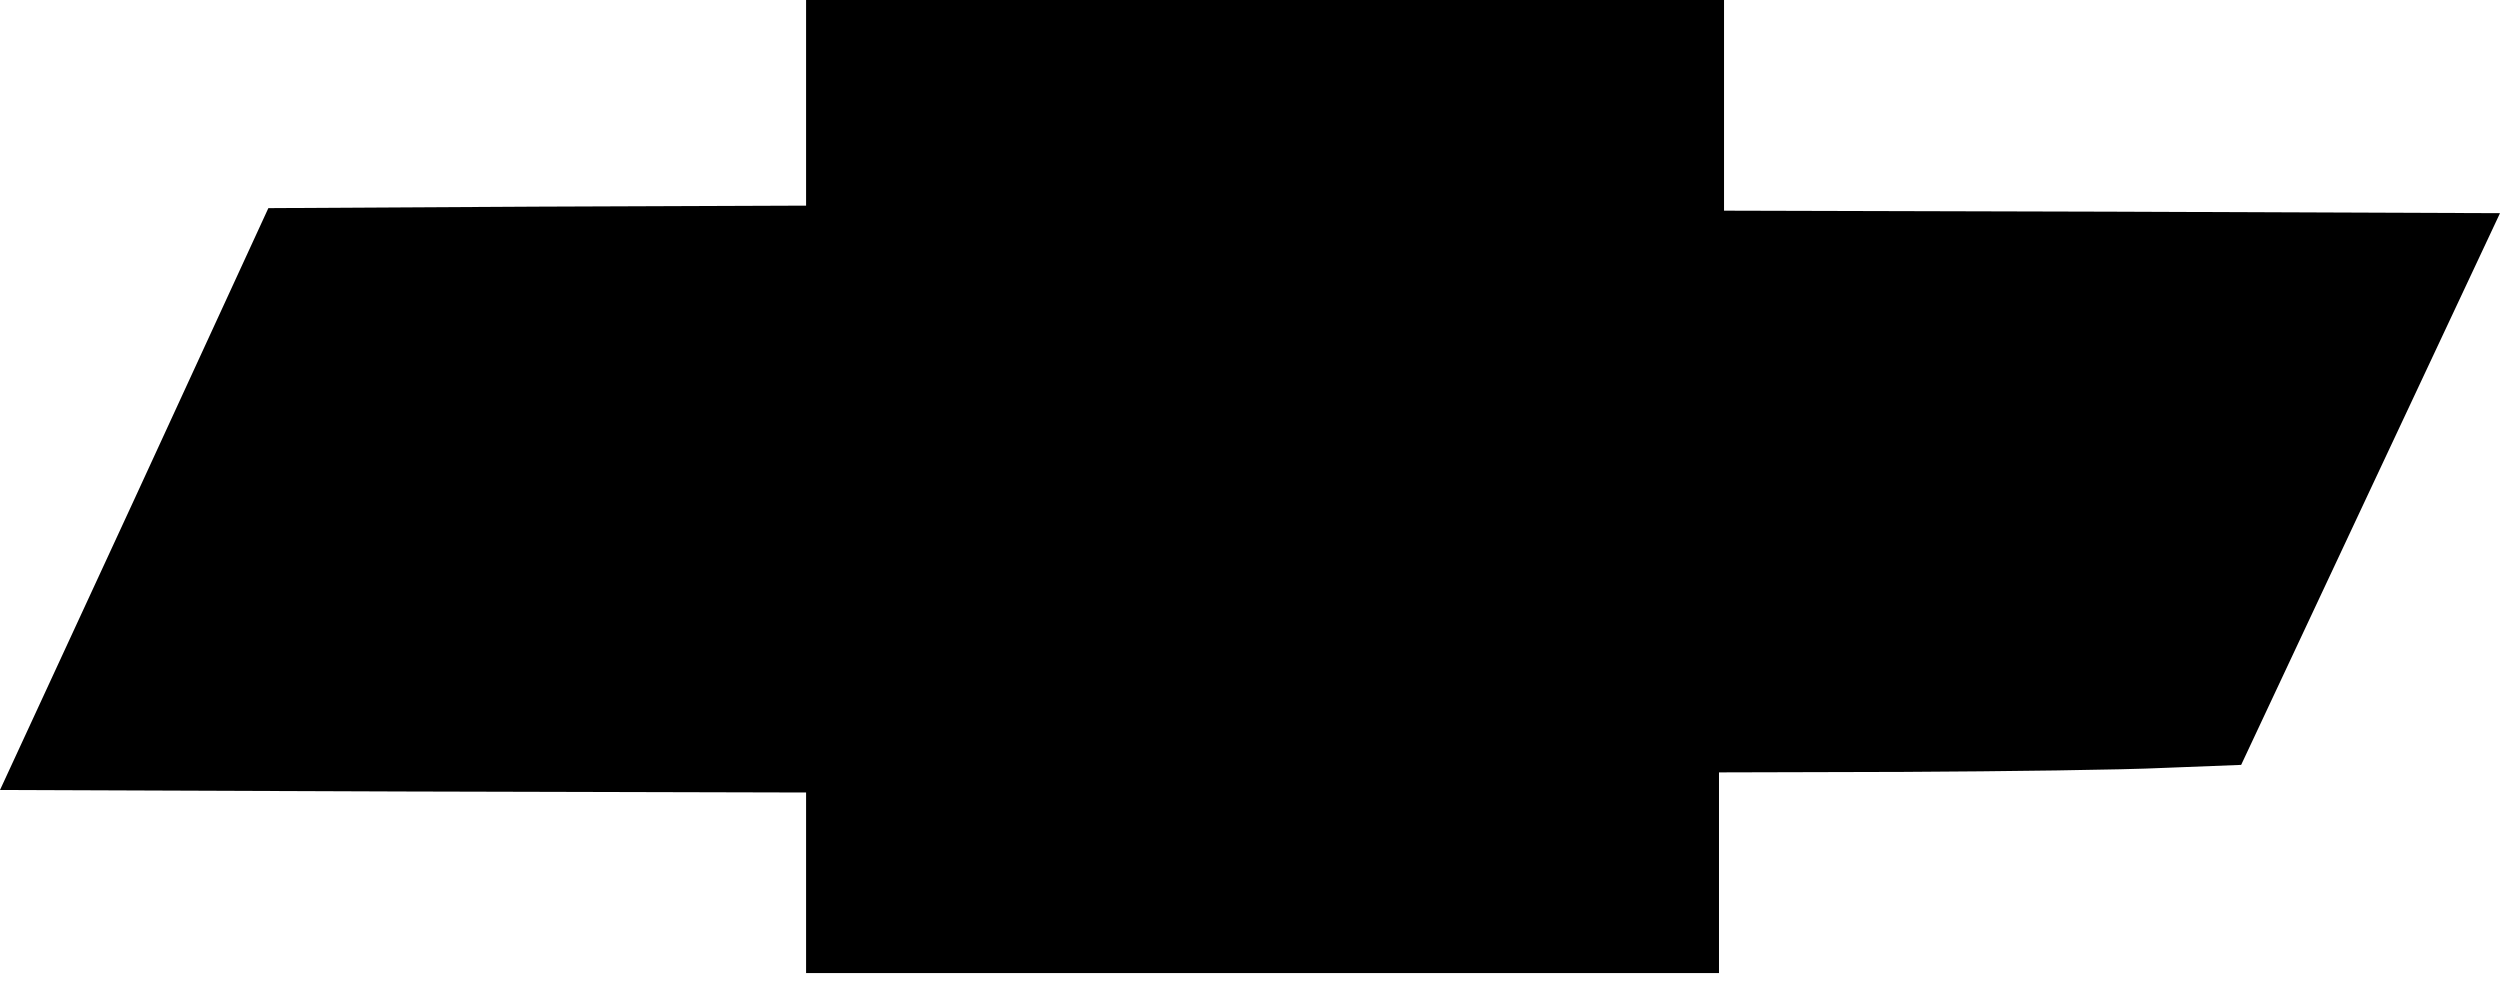 <svg width="67" height="27" fill="none" xmlns="http://www.w3.org/2000/svg"><path d="M21.603 2.755v2.756l-7.206.027-7.205.04-3.589 7.798L0 21.172l10.808.04 10.795.027v4.84h24.466V20.7l4.947-.013c2.715-.014 5.86-.054 6.99-.108l2.057-.08 3.468-7.394L67 5.713l-10.405-.04-10.391-.027V0H21.603v2.755z" fill="#000"/></svg>